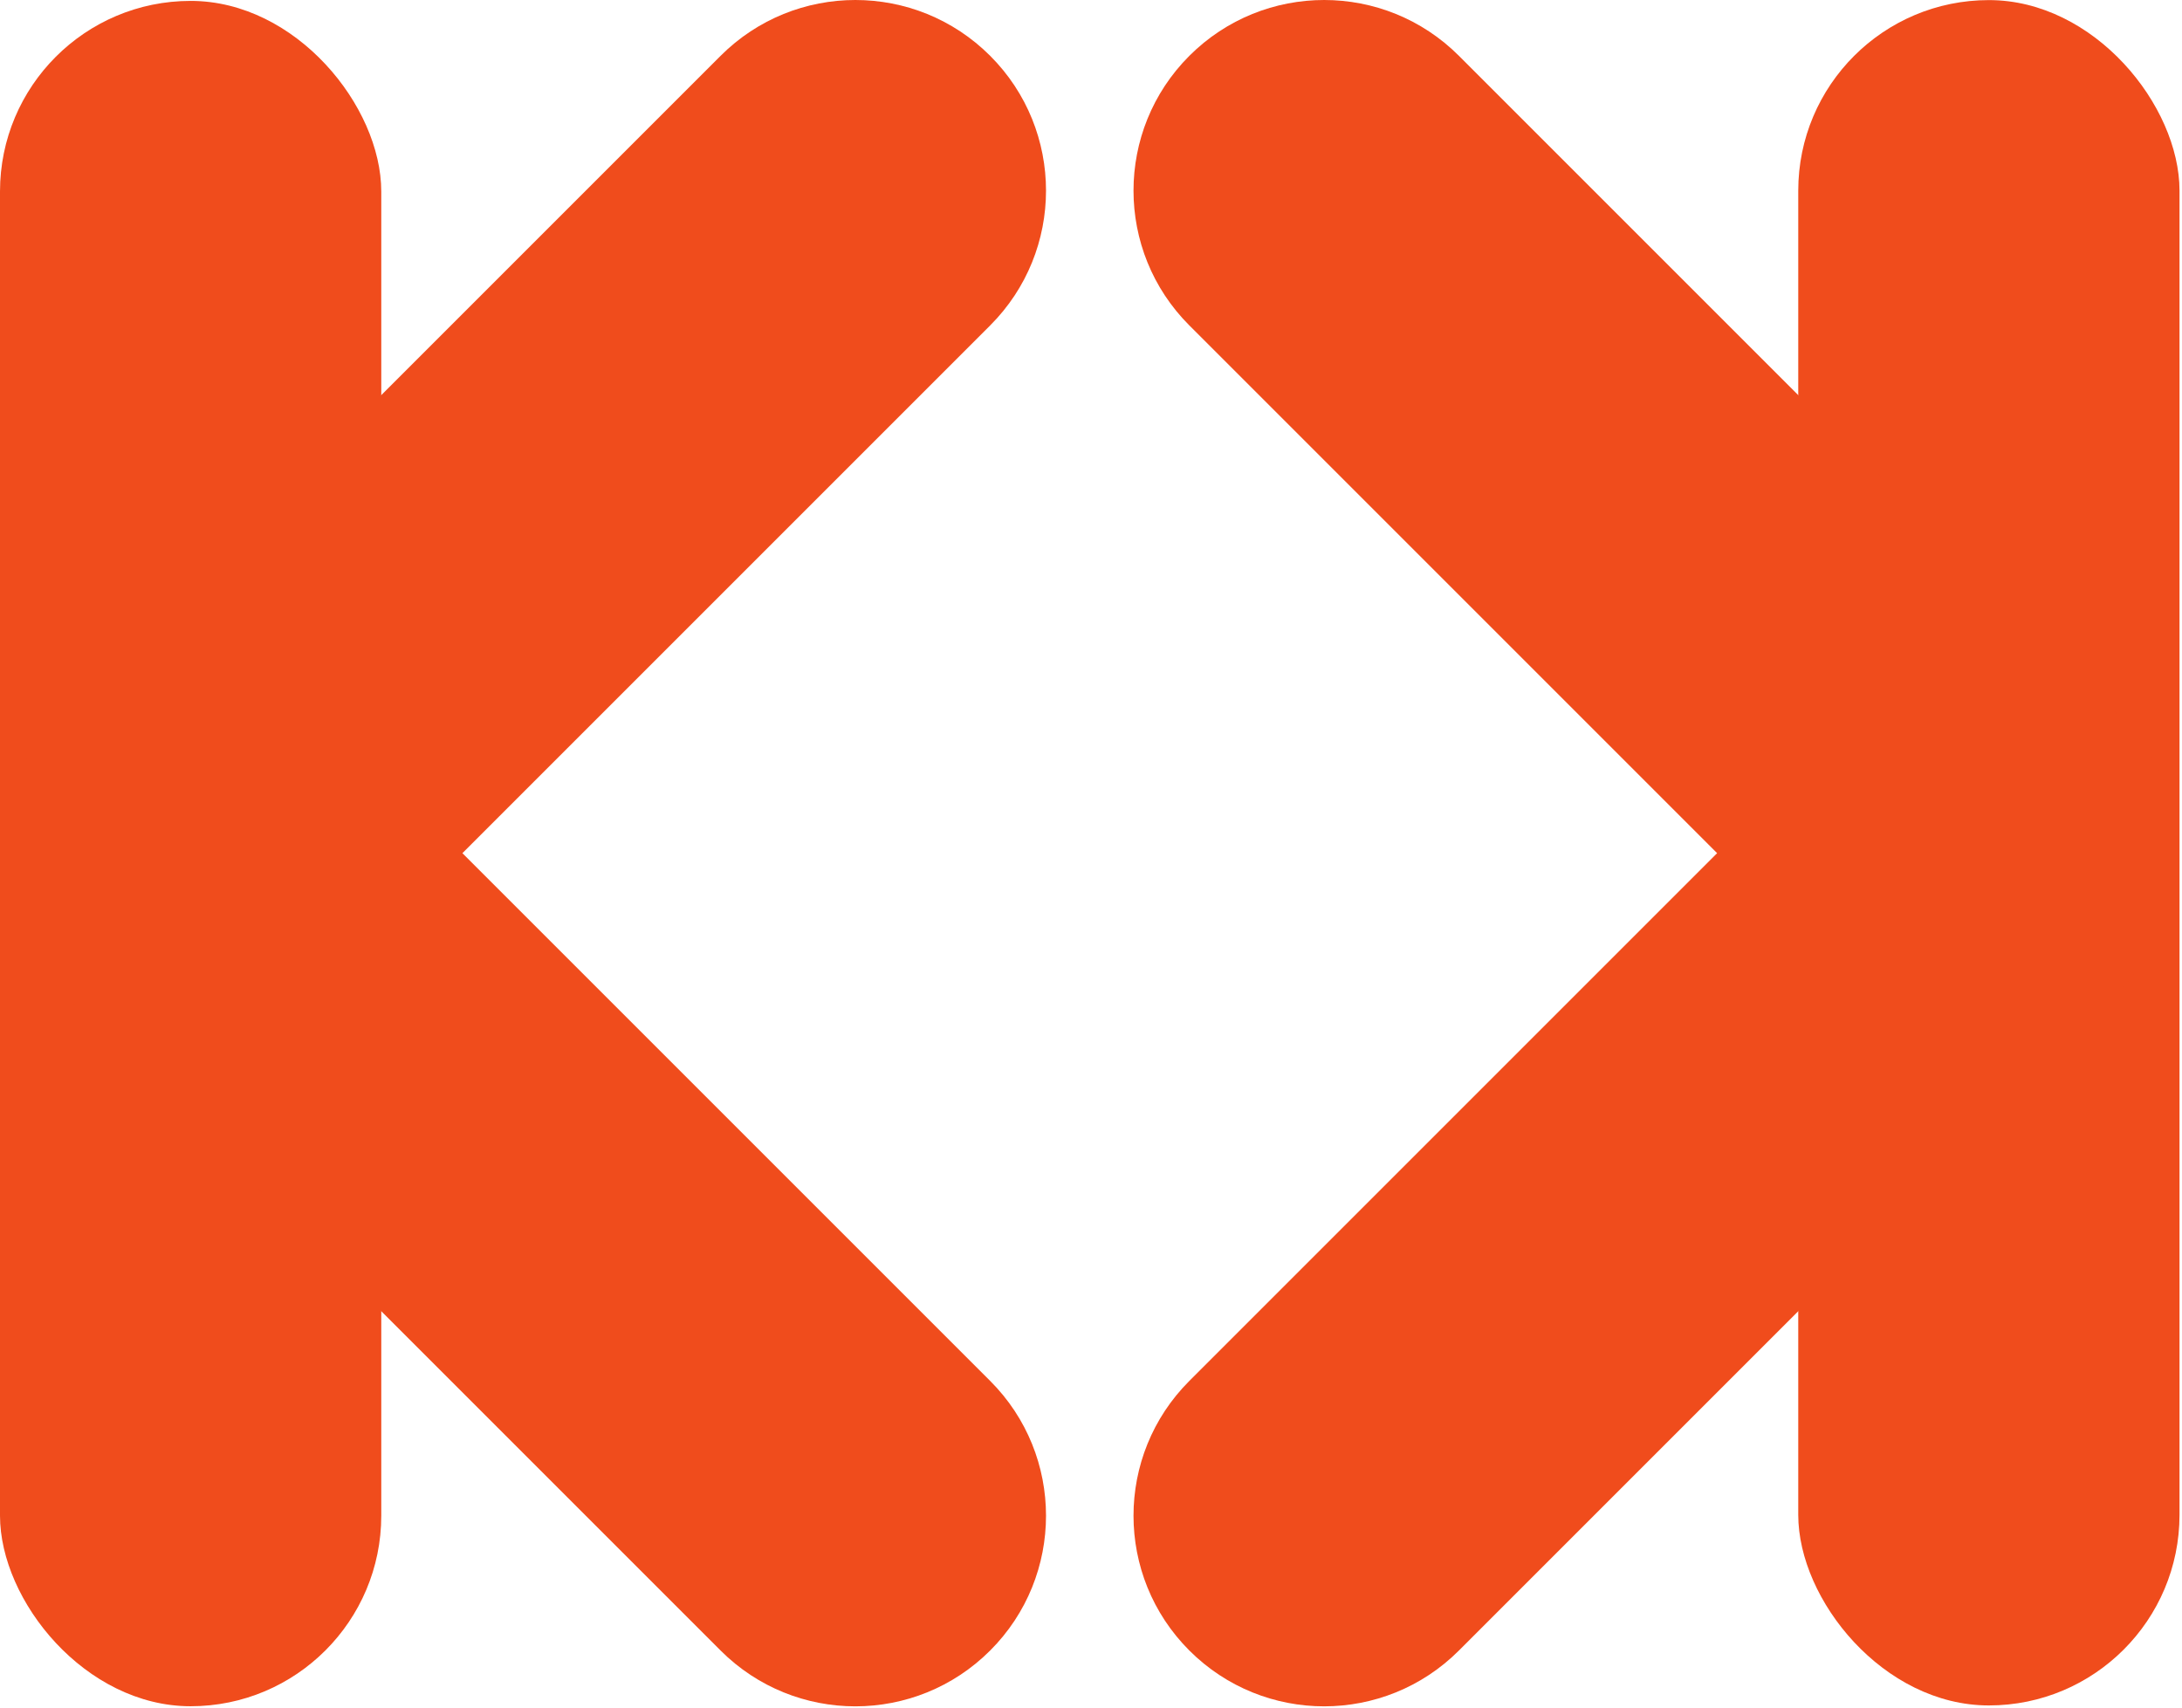 <svg width="847" height="663" viewBox="0 0 847 663" fill="none" xmlns="http://www.w3.org/2000/svg">
<rect y="0.349" width="148" height="662" rx="74" fill="#F04C1C"/>
<path d="M384.363 536.061C413.262 564.96 413.262 611.814 384.363 640.713C355.464 669.612 308.61 669.612 279.711 640.713L74.843 435.845L22.325 383.326C-6.574 354.427 -6.574 307.573 22.325 278.674C51.223 249.775 98.077 249.775 126.976 278.674L384.363 536.061Z" fill="#F04C1C"/>
<path d="M384.363 126.326L126.976 383.713C98.143 412.546 98.078 459.253 126.78 488.167L22.325 383.326C7.898 368.9 0.674 349.998 0.651 331.089C0.726 312.25 7.951 293.435 22.325 279.061L279.711 21.674C308.61 -7.225 355.464 -7.225 384.363 21.674C413.262 50.573 413.262 97.427 384.363 126.326Z" fill="#F04C1C"/>
<rect x="846.037" y="662.038" width="148" height="662" rx="74" transform="rotate(-180 846.037 662.038)" fill="#F04C1C"/>
<path d="M461.674 126.326C432.775 97.427 432.775 50.573 461.674 21.674C490.573 -7.225 537.427 -7.225 566.326 21.674L771.194 226.542L823.713 279.061C852.611 307.96 852.611 354.814 823.713 383.713C794.814 412.611 747.96 412.611 719.061 383.713L461.674 126.326Z" fill="#F04C1C"/>
<path d="M461.674 536.061L719.061 278.674C747.894 249.841 747.959 203.134 719.257 174.22L823.712 279.06C838.139 293.487 845.364 312.389 845.386 331.297C845.311 350.136 838.086 368.952 823.713 383.326L566.326 640.713C537.427 669.611 490.573 669.611 461.674 640.713C432.775 611.814 432.775 564.96 461.674 536.061Z" fill="#F04C1C"/>
</svg>
